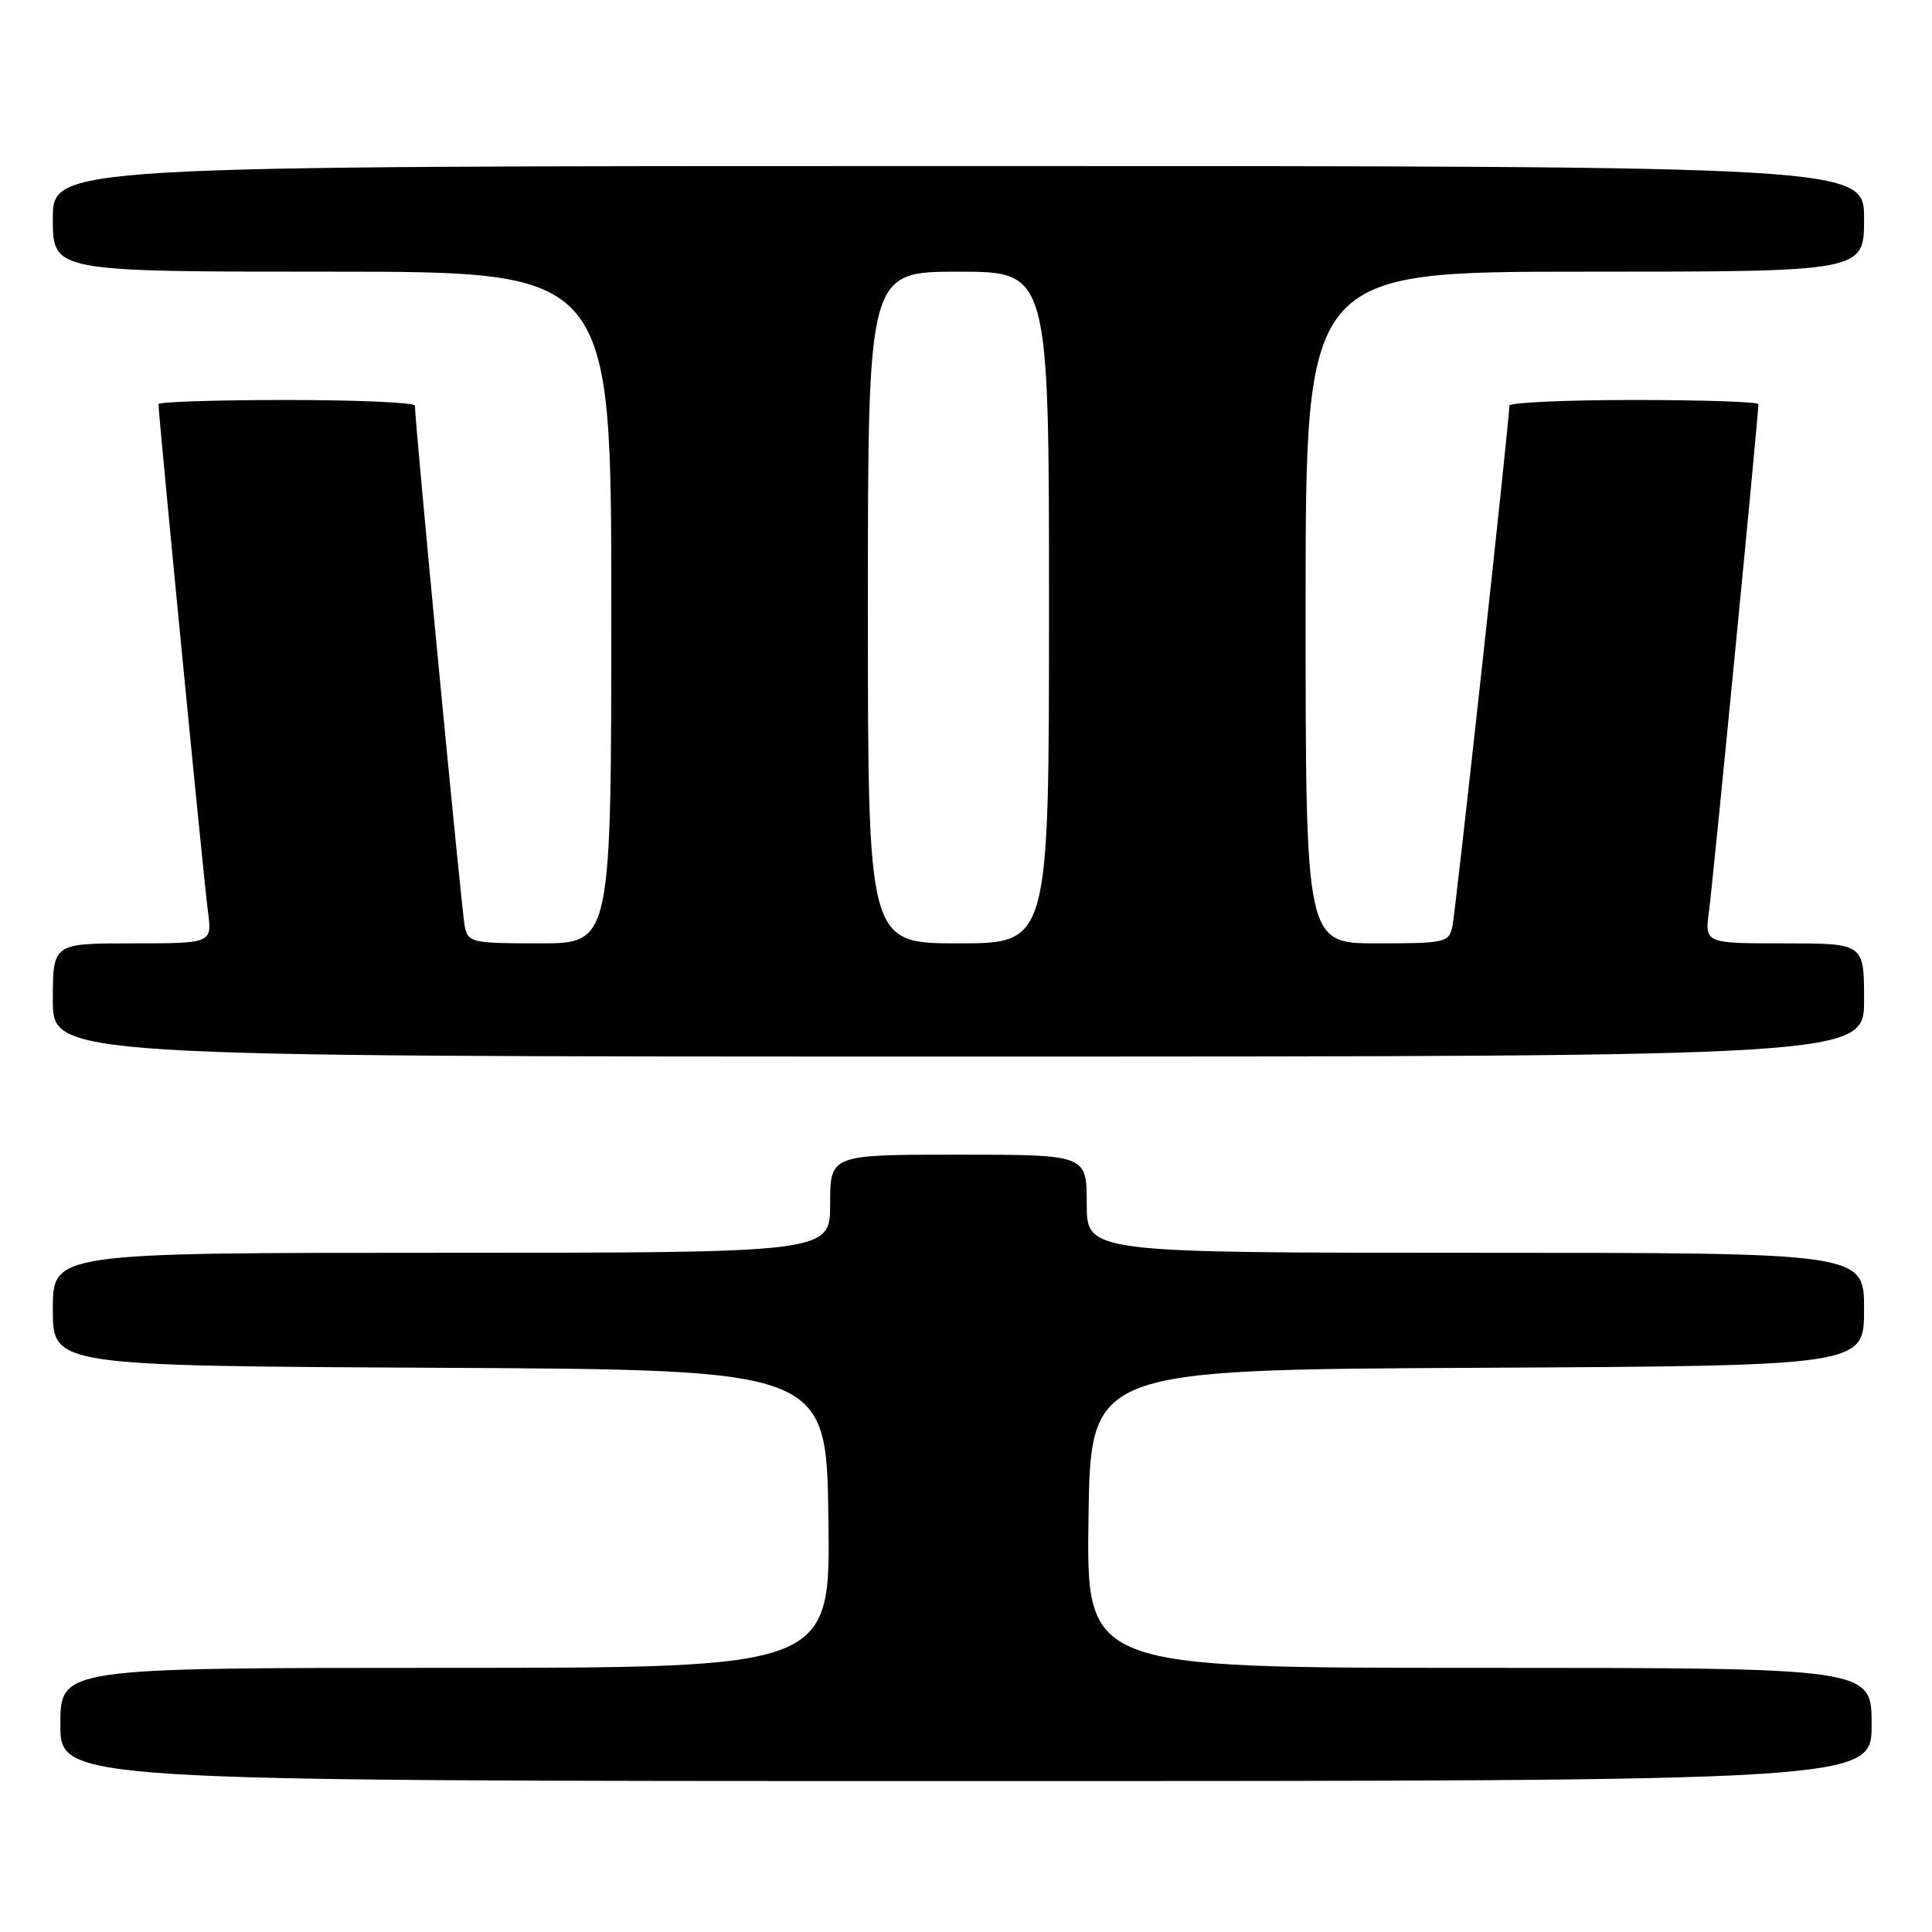 <?xml version="1.0" encoding="UTF-8" standalone="no"?>
<!DOCTYPE svg PUBLIC "-//W3C//DTD SVG 1.1//EN" "http://www.w3.org/Graphics/SVG/1.1/DTD/svg11.dtd" >
<svg xmlns="http://www.w3.org/2000/svg" xmlns:xlink="http://www.w3.org/1999/xlink" version="1.1" viewBox="0 0 256 256">
 <g >
 <path fill="currentColor"
d=" M 248.00 228.50 C 248.00 221.00 248.00 221.00 195.98 221.00 C 143.96 221.00 143.96 221.00 144.23 201.25 C 144.50 181.50 144.50 181.50 195.75 181.24 C 247.00 180.98 247.00 180.98 247.00 173.49 C 247.00 166.00 247.00 166.00 195.50 166.00 C 144.00 166.00 144.00 166.00 144.00 159.50 C 144.00 153.00 144.00 153.00 127.00 153.00 C 110.00 153.00 110.00 153.00 110.00 159.50 C 110.00 166.00 110.00 166.00 58.50 166.00 C 7.00 166.00 7.00 166.00 7.00 173.49 C 7.00 180.98 7.00 180.98 58.25 181.24 C 109.50 181.50 109.50 181.50 109.77 201.25 C 110.04 221.00 110.04 221.00 59.02 221.00 C 8.00 221.00 8.00 221.00 8.00 228.50 C 8.00 236.00 8.00 236.00 128.00 236.00 C 248.00 236.00 248.00 236.00 248.00 228.50 Z  M 247.00 132.50 C 247.00 125.00 247.00 125.00 236.44 125.00 C 225.88 125.00 225.88 125.00 226.45 120.75 C 226.96 117.05 233.00 55.00 233.00 53.55 C 233.00 53.25 225.57 53.00 216.50 53.00 C 207.43 53.00 200.00 53.34 200.00 53.75 C 200.00 55.68 192.88 120.77 192.45 122.75 C 191.99 124.89 191.50 125.00 182.48 125.00 C 173.00 125.00 173.00 125.00 173.00 80.50 C 173.00 36.00 173.00 36.00 210.00 36.00 C 247.00 36.00 247.00 36.00 247.00 29.00 C 247.00 22.00 247.00 22.00 127.00 22.00 C 7.00 22.00 7.00 22.00 7.00 29.00 C 7.00 36.00 7.00 36.00 44.00 36.00 C 81.00 36.00 81.00 36.00 81.00 80.50 C 81.00 125.00 81.00 125.00 71.52 125.00 C 62.49 125.00 62.02 124.89 61.58 122.75 C 61.17 120.75 54.94 55.61 54.98 53.75 C 54.99 53.34 47.35 53.00 38.00 53.00 C 28.65 53.00 21.00 53.25 21.00 53.55 C 21.00 55.00 27.04 117.05 27.55 120.75 C 28.12 125.00 28.12 125.00 17.56 125.00 C 7.00 125.00 7.00 125.00 7.00 132.50 C 7.00 140.00 7.00 140.00 127.00 140.00 C 247.00 140.00 247.00 140.00 247.00 132.50 Z  M 115.00 80.50 C 115.00 36.00 115.00 36.00 127.00 36.00 C 139.00 36.00 139.00 36.00 139.00 80.50 C 139.00 125.00 139.00 125.00 127.00 125.00 C 115.00 125.00 115.00 125.00 115.00 80.50 Z "/>
</g>
</svg>